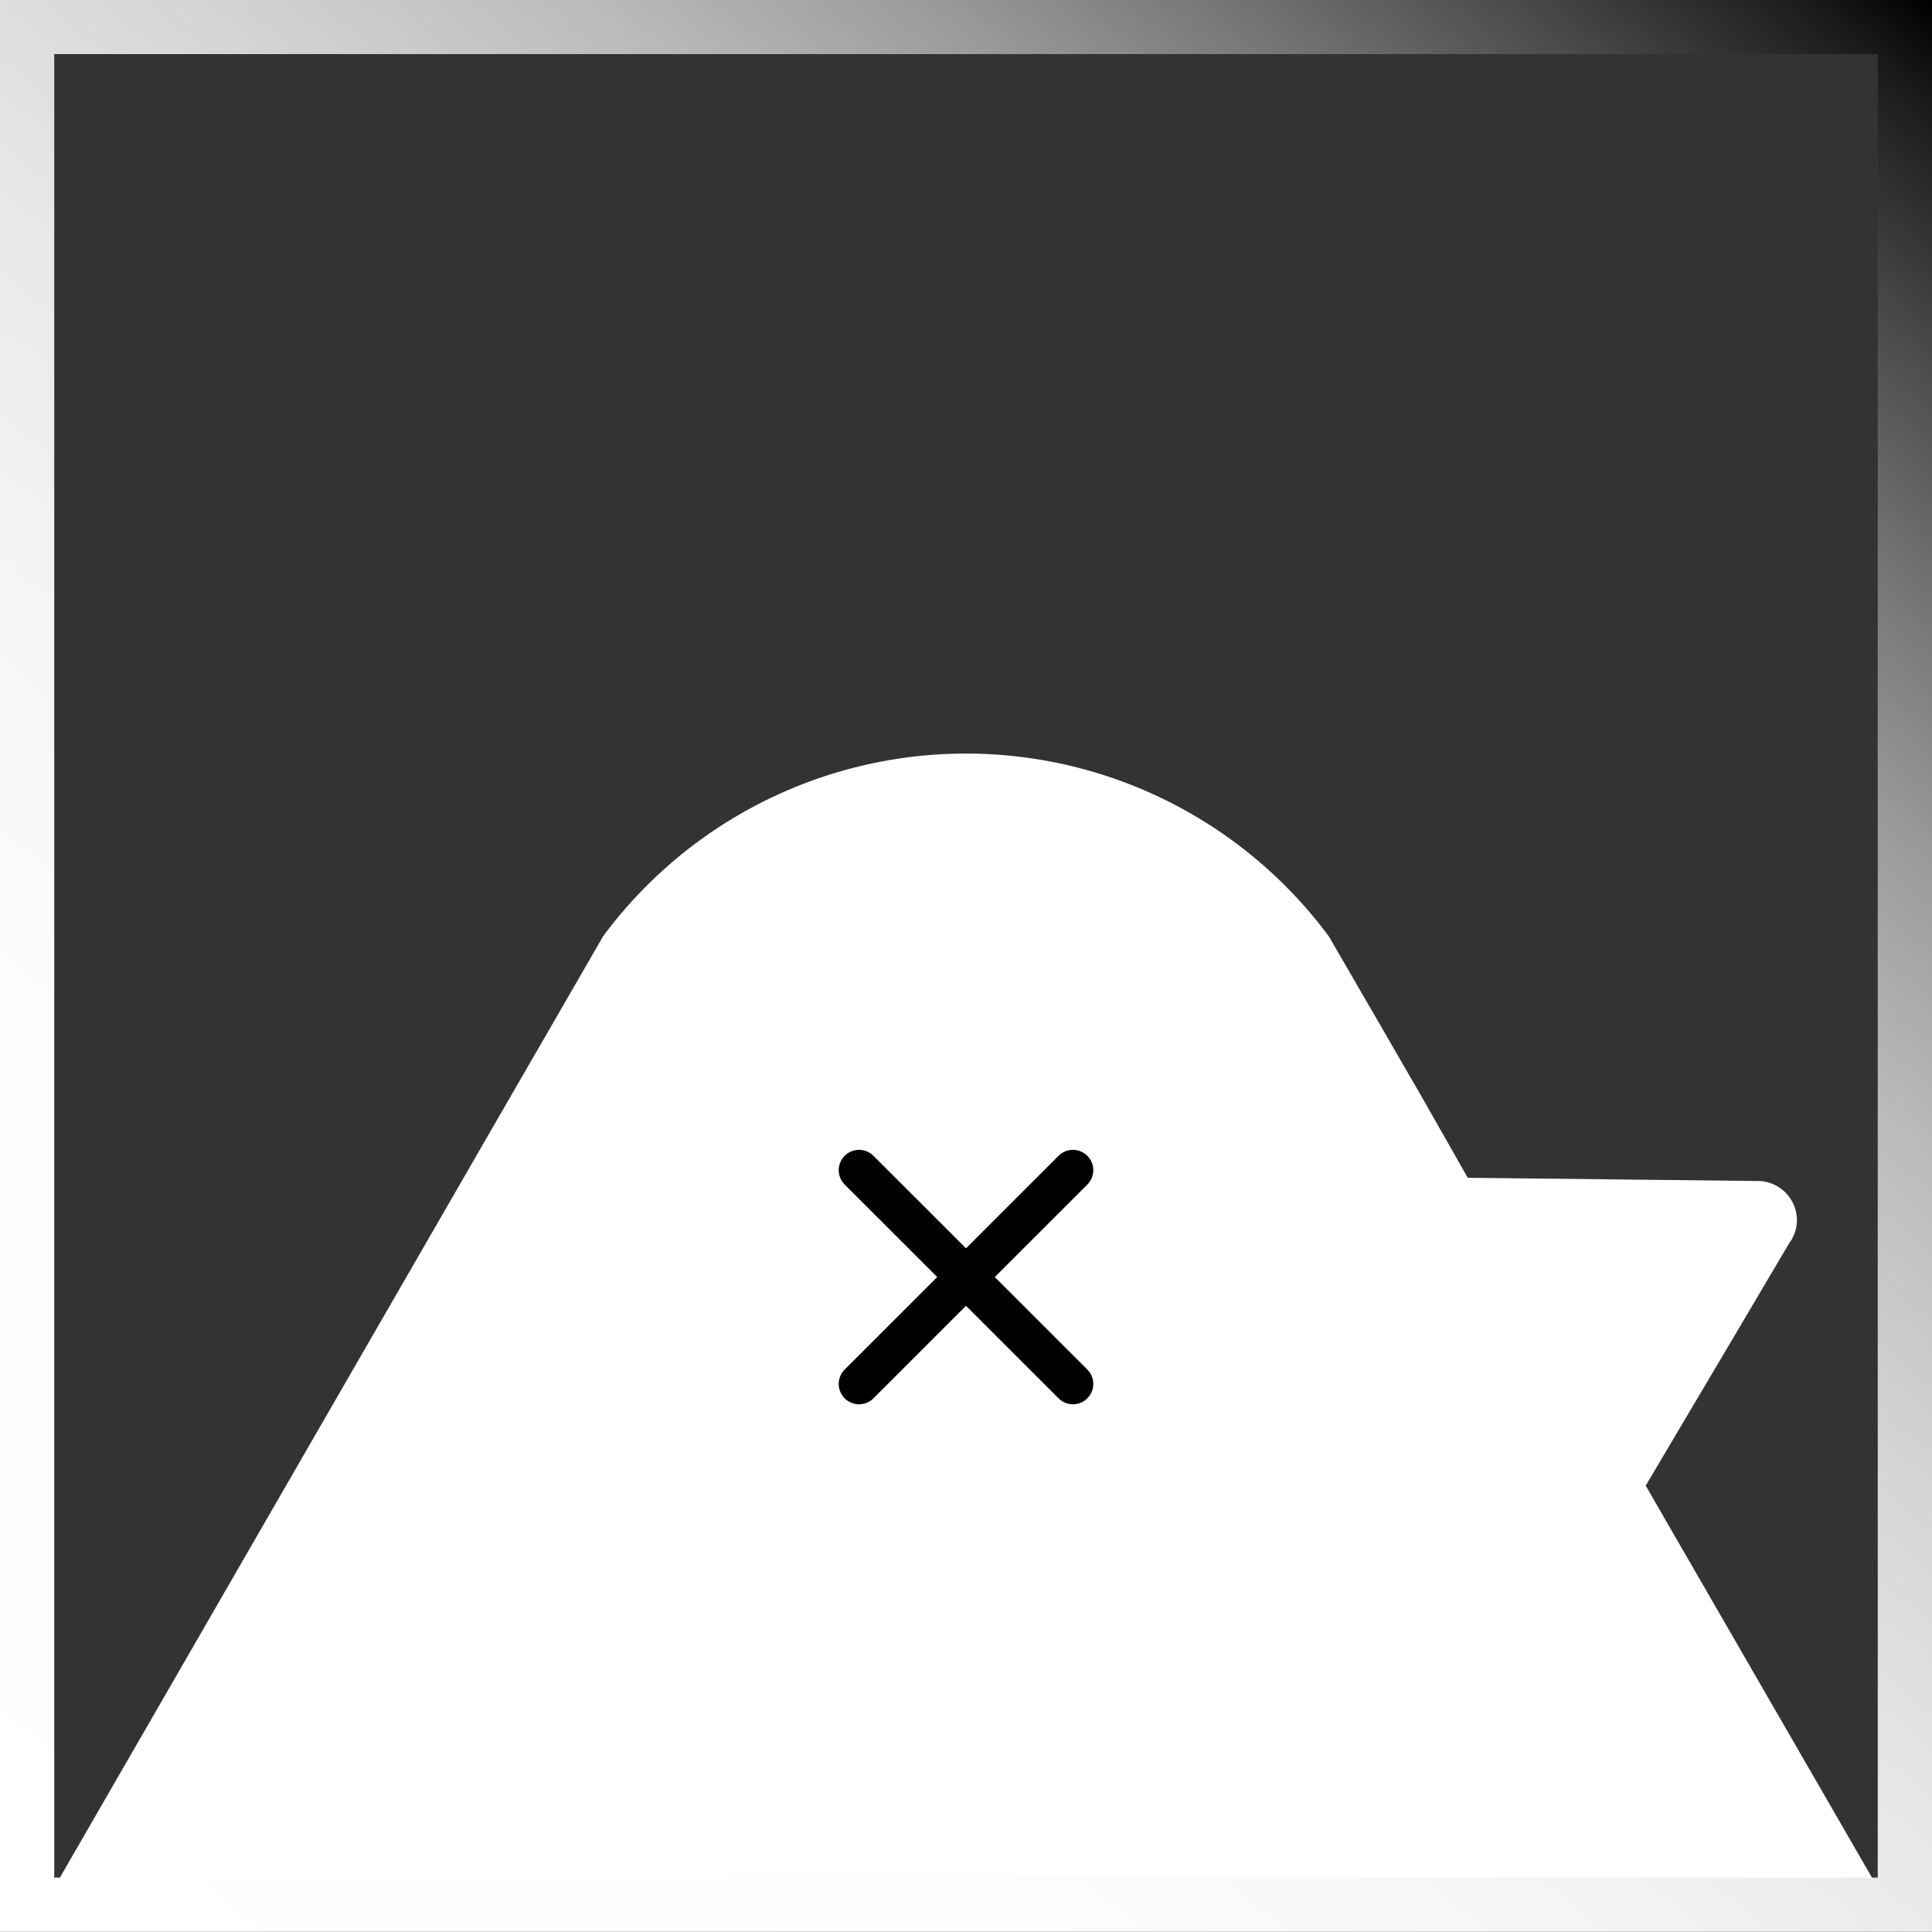 <svg id="Laag_1" data-name="Laag 1" xmlns="http://www.w3.org/2000/svg" xmlns:xlink="http://www.w3.org/1999/xlink" viewBox="0 0 142.45 142.45"><rect x="0" y="0" width="142.45" height="142.45" fill="#333333" stroke="none"/><defs><style>.cls-1{fill:#fff;}.cls-2{fill:none;stroke-width:4px;stroke:url(#Naamloos_verloop_51);}.cls-2,.cls-3{stroke-miterlimit:10;}.cls-3{stroke:#000;stroke-linecap:round;stroke-width:3px;}</style><linearGradient id="Naamloos_verloop_51" x1="232.58" y1="496.71" x2="363.42" y2="344.29" gradientTransform="translate(718.5 122.5) rotate(90)" gradientUnits="userSpaceOnUse"><stop offset="0" stop-color="#fff"/><stop offset="0.25" stop-color="#fdfdfd"/><stop offset="0.38" stop-color="#f5f5f5"/><stop offset="0.49" stop-color="#e7e7e7"/><stop offset="0.59" stop-color="#d3d3d3"/><stop offset="0.68" stop-color="#bababa"/><stop offset="0.76" stop-color="#9a9a9a"/><stop offset="0.83" stop-color="#757575"/><stop offset="0.9" stop-color="#4a4a4a"/><stop offset="0.97" stop-color="#1a1a1a"/><stop offset="1"/></linearGradient></defs><path class="cls-1" d="M298,488.06h67l-16.88-29.24,6.25-10.55,4.32-7.31a2.84,2.84,0,0,0,.58-1.71,2.9,2.9,0,0,0-2.74-2.89h0l-8.93-.1L335,436.12,331.52,430l-3.29-5.69-3.48-6a33.3,33.3,0,0,0-53.5,0l-3.81,6.6,1.61-2.78-4.57,7.9L231,488.06Z" transform="translate(-226.78 -349.28)"/><rect class="cls-2" x="228.78" y="351.28" width="138.45" height="138.45" transform="translate(-349.28 369.22) rotate(-90)"/><line class="cls-3" x1="63.34" y1="102.04" x2="79.11" y2="86.28"/><line class="cls-3" x1="63.34" y1="86.28" x2="79.11" y2="102.04"/></svg>